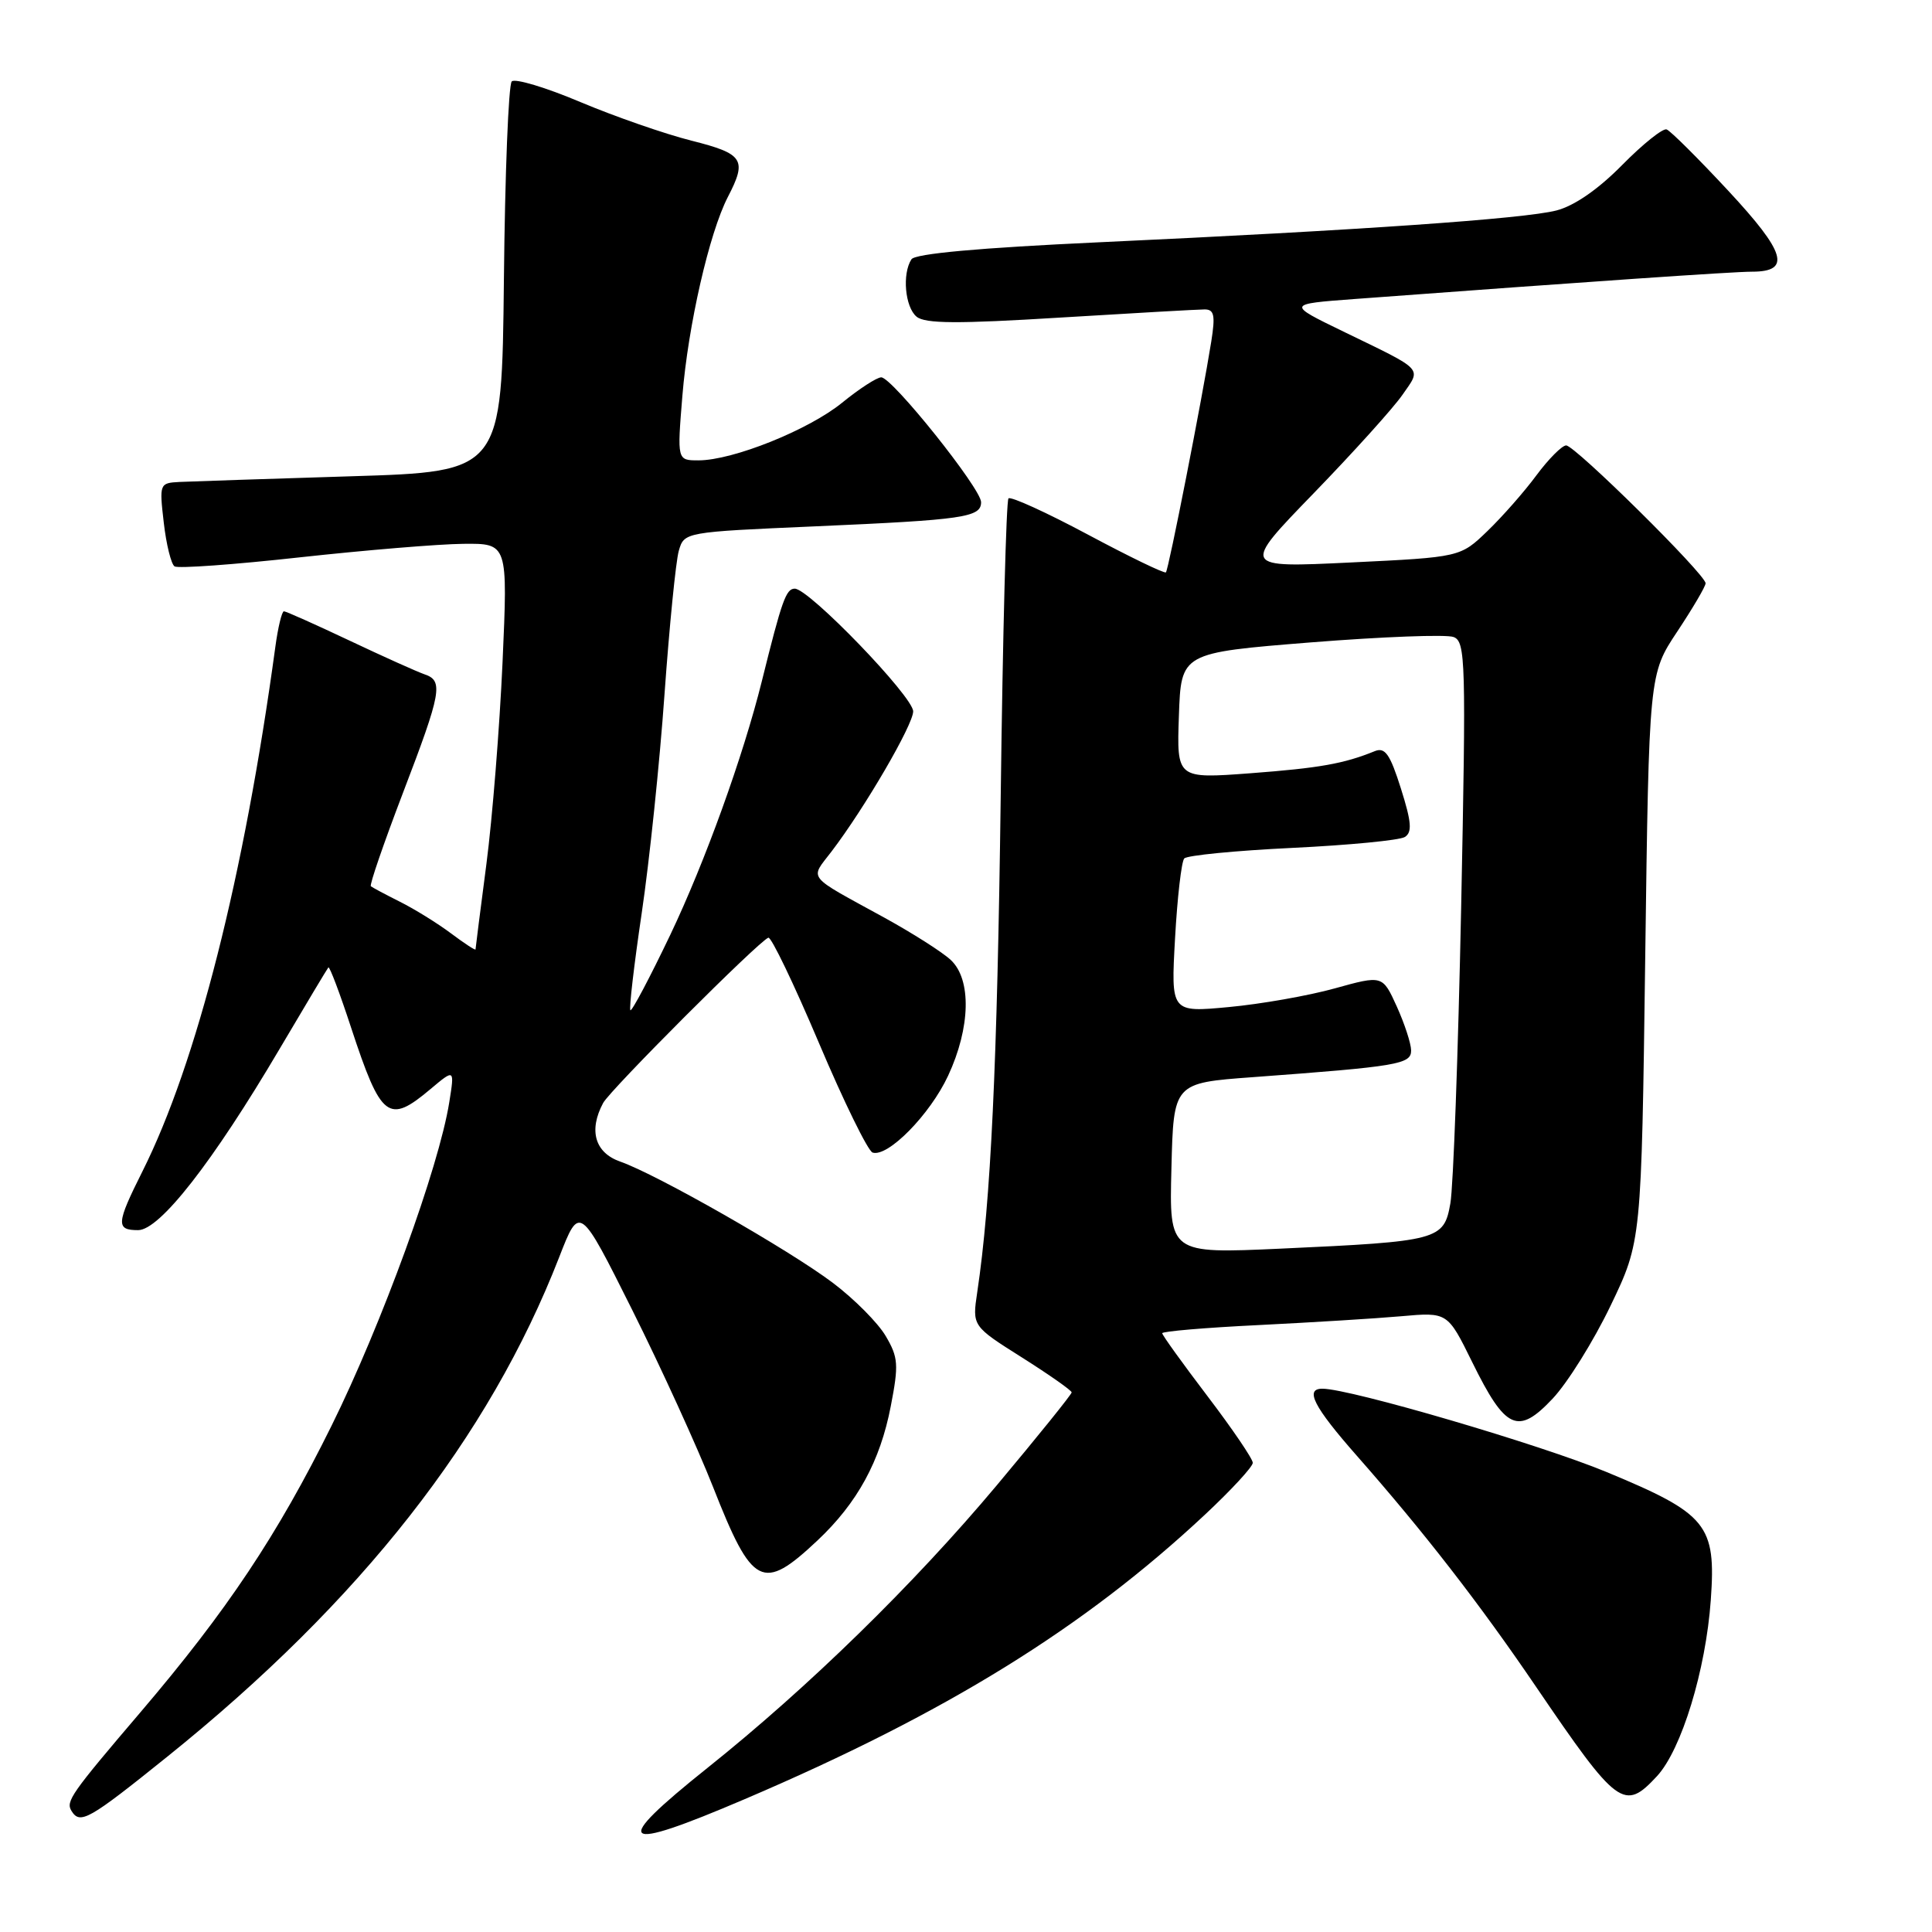 <?xml version="1.0" encoding="UTF-8" standalone="no"?>
<!DOCTYPE svg PUBLIC "-//W3C//DTD SVG 1.1//EN" "http://www.w3.org/Graphics/SVG/1.1/DTD/svg11.dtd" >
<svg xmlns="http://www.w3.org/2000/svg" xmlns:xlink="http://www.w3.org/1999/xlink" version="1.1" viewBox="0 0 256 256">
 <g >
 <path fill="currentColor"
d=" M 98.67 238.40 C 125.34 227.01 143.59 215.73 159.65 200.71 C 163.14 197.45 166.00 194.35 166.00 193.83 C 166.00 193.31 163.30 189.34 160.00 185.00 C 156.70 180.66 154.00 176.91 154.00 176.66 C 154.00 176.41 159.74 175.92 166.75 175.58 C 173.76 175.23 182.27 174.71 185.65 174.41 C 191.81 173.86 191.81 173.86 195.07 180.48 C 199.49 189.46 201.13 190.21 205.73 185.33 C 207.71 183.23 211.17 177.68 213.41 173.01 C 217.50 164.50 217.50 164.50 218.00 126.91 C 218.50 89.32 218.50 89.32 222.25 83.68 C 224.31 80.57 226.00 77.70 226.00 77.29 C 226.00 76.12 208.67 59.00 207.52 59.02 C 206.96 59.04 205.20 60.81 203.60 62.96 C 202.01 65.12 199.08 68.45 197.10 70.36 C 193.50 73.83 193.50 73.83 179.00 74.53 C 164.50 75.23 164.50 75.23 174.06 65.37 C 179.32 59.94 184.62 54.07 185.83 52.32 C 188.36 48.67 188.86 49.20 178.00 43.93 C 170.50 40.29 170.50 40.29 179.50 39.62 C 210.45 37.32 229.62 36.00 232.15 36.00 C 237.38 36.00 236.63 33.47 228.99 25.26 C 225.02 20.99 221.35 17.34 220.84 17.15 C 220.34 16.96 217.68 19.09 214.94 21.87 C 211.77 25.09 208.60 27.28 206.23 27.89 C 201.96 28.99 180.17 30.51 145.50 32.11 C 129.76 32.84 121.25 33.61 120.77 34.36 C 119.52 36.29 119.92 40.69 121.45 41.96 C 122.58 42.90 126.90 42.92 140.49 42.08 C 150.16 41.49 158.77 41.00 159.62 41.00 C 160.89 41.00 161.05 41.78 160.50 45.25 C 159.29 52.85 154.84 75.49 154.49 75.84 C 154.31 76.03 149.66 73.78 144.16 70.84 C 138.66 67.90 133.92 65.74 133.63 66.04 C 133.33 66.33 132.87 84.11 132.60 105.54 C 132.14 141.17 131.29 159.20 129.49 171.22 C 128.82 175.71 128.82 175.71 135.41 179.87 C 139.03 182.16 142.00 184.24 142.00 184.50 C 142.00 184.76 137.53 190.30 132.07 196.82 C 121.08 209.93 107.11 223.58 93.75 234.25 C 80.81 244.59 81.94 245.55 98.67 238.40 Z  M 22.19 232.75 C 47.80 212.15 64.80 190.48 74.10 166.57 C 76.80 159.63 76.80 159.63 83.77 173.57 C 87.60 181.23 92.41 191.78 94.47 197.00 C 99.70 210.30 101.03 210.98 108.33 204.11 C 113.61 199.14 116.63 193.61 118.03 186.34 C 119.10 180.83 119.03 179.86 117.36 177.03 C 116.34 175.29 113.20 172.13 110.38 170.00 C 104.60 165.63 87.01 155.60 82.19 153.92 C 78.83 152.75 77.97 149.79 79.92 146.15 C 80.86 144.40 100.54 124.70 101.81 124.25 C 102.19 124.11 105.20 130.38 108.50 138.17 C 111.80 145.97 115.01 152.51 115.62 152.72 C 117.64 153.38 123.23 147.69 125.63 142.54 C 128.60 136.16 128.75 129.78 125.98 127.20 C 124.87 126.16 120.93 123.66 117.23 121.62 C 106.69 115.84 107.30 116.61 110.18 112.83 C 114.58 107.06 121.00 96.04 121.00 94.26 C 121.00 92.31 107.20 78.00 105.31 78.00 C 104.15 78.00 103.60 79.57 100.95 90.25 C 98.47 100.22 93.42 114.21 88.82 123.86 C 86.10 129.55 83.72 134.05 83.53 133.86 C 83.34 133.66 84.01 127.88 85.03 121.00 C 86.05 114.12 87.41 101.08 88.05 92.00 C 88.70 82.92 89.55 74.38 89.94 73.00 C 90.66 70.50 90.66 70.50 108.08 69.74 C 127.72 68.88 130.00 68.55 130.00 66.54 C 130.00 64.74 118.21 50.00 116.77 50.00 C 116.19 50.00 113.86 51.51 111.60 53.35 C 107.18 56.96 97.12 61.00 92.55 61.00 C 89.72 61.00 89.72 61.00 90.42 52.44 C 91.18 43.12 93.98 30.88 96.44 26.11 C 99.02 21.14 98.53 20.38 91.63 18.64 C 88.13 17.76 81.51 15.46 76.92 13.53 C 72.34 11.59 68.24 10.36 67.81 10.79 C 67.38 11.22 66.91 23.03 66.77 37.03 C 66.50 62.50 66.50 62.50 46.50 63.11 C 35.50 63.45 25.28 63.79 23.80 63.86 C 21.14 64.00 21.10 64.08 21.70 69.25 C 22.03 72.14 22.68 74.75 23.13 75.05 C 23.59 75.35 31.06 74.81 39.73 73.85 C 48.40 72.90 58.15 72.09 61.39 72.06 C 67.29 72.00 67.29 72.00 66.59 87.75 C 66.20 96.41 65.24 108.45 64.45 114.50 C 63.66 120.55 63.01 125.64 63.01 125.80 C 63.00 125.97 61.54 125.01 59.75 123.67 C 57.96 122.33 54.92 120.45 53.00 119.49 C 51.08 118.53 49.34 117.60 49.14 117.43 C 48.94 117.26 50.86 111.70 53.39 105.07 C 58.51 91.70 58.78 90.20 56.25 89.35 C 55.29 89.02 50.81 87.01 46.31 84.88 C 41.80 82.75 37.89 81.00 37.62 81.00 C 37.35 81.00 36.83 83.14 36.48 85.75 C 32.35 116.08 26.06 140.88 18.87 155.22 C 15.40 162.14 15.34 163.00 18.30 163.00 C 21.16 163.00 28.17 154.03 37.04 139.00 C 40.45 133.22 43.36 128.36 43.51 128.19 C 43.67 128.01 45.03 131.61 46.53 136.19 C 50.50 148.25 51.47 149.00 57.04 144.31 C 60.24 141.62 60.24 141.62 59.53 146.06 C 58.16 154.66 50.57 175.50 43.93 188.92 C 36.76 203.42 30.07 213.44 18.63 226.86 C 9.42 237.66 8.69 238.69 9.47 239.95 C 10.61 241.80 11.74 241.16 22.19 232.75 Z  M 219.56 235.35 C 222.81 231.83 226.03 221.30 226.69 212.00 C 227.40 202.03 226.23 200.59 212.90 195.06 C 204.14 191.42 178.98 184.04 175.25 184.01 C 172.83 183.99 174.06 186.39 179.80 192.91 C 188.65 202.96 196.04 212.48 203.53 223.50 C 214.35 239.41 215.21 240.04 219.56 235.35 Z  M 155.22 154.81 C 155.50 143.50 155.50 143.50 166.00 142.73 C 185.24 141.31 187.00 141.02 186.98 139.18 C 186.97 138.26 186.11 135.64 185.08 133.36 C 183.19 129.21 183.19 129.21 176.85 130.97 C 173.36 131.94 167.05 133.05 162.83 133.44 C 155.15 134.16 155.15 134.16 155.70 124.33 C 156.00 118.92 156.55 114.16 156.92 113.75 C 157.29 113.34 163.73 112.71 171.23 112.35 C 178.74 111.99 185.44 111.34 186.14 110.91 C 187.14 110.29 187.04 108.95 185.63 104.49 C 184.19 99.93 183.53 98.98 182.17 99.53 C 178.07 101.20 174.84 101.77 165.69 102.46 C 155.92 103.19 155.92 103.19 156.21 94.85 C 156.50 86.50 156.50 86.50 173.70 85.12 C 183.16 84.37 191.67 84.04 192.61 84.41 C 194.20 85.01 194.27 87.59 193.61 120.28 C 193.21 139.65 192.57 157.28 192.18 159.46 C 191.32 164.32 190.66 164.49 169.72 165.45 C 154.93 166.12 154.93 166.12 155.22 154.81 Z "/>
</g>
</svg>